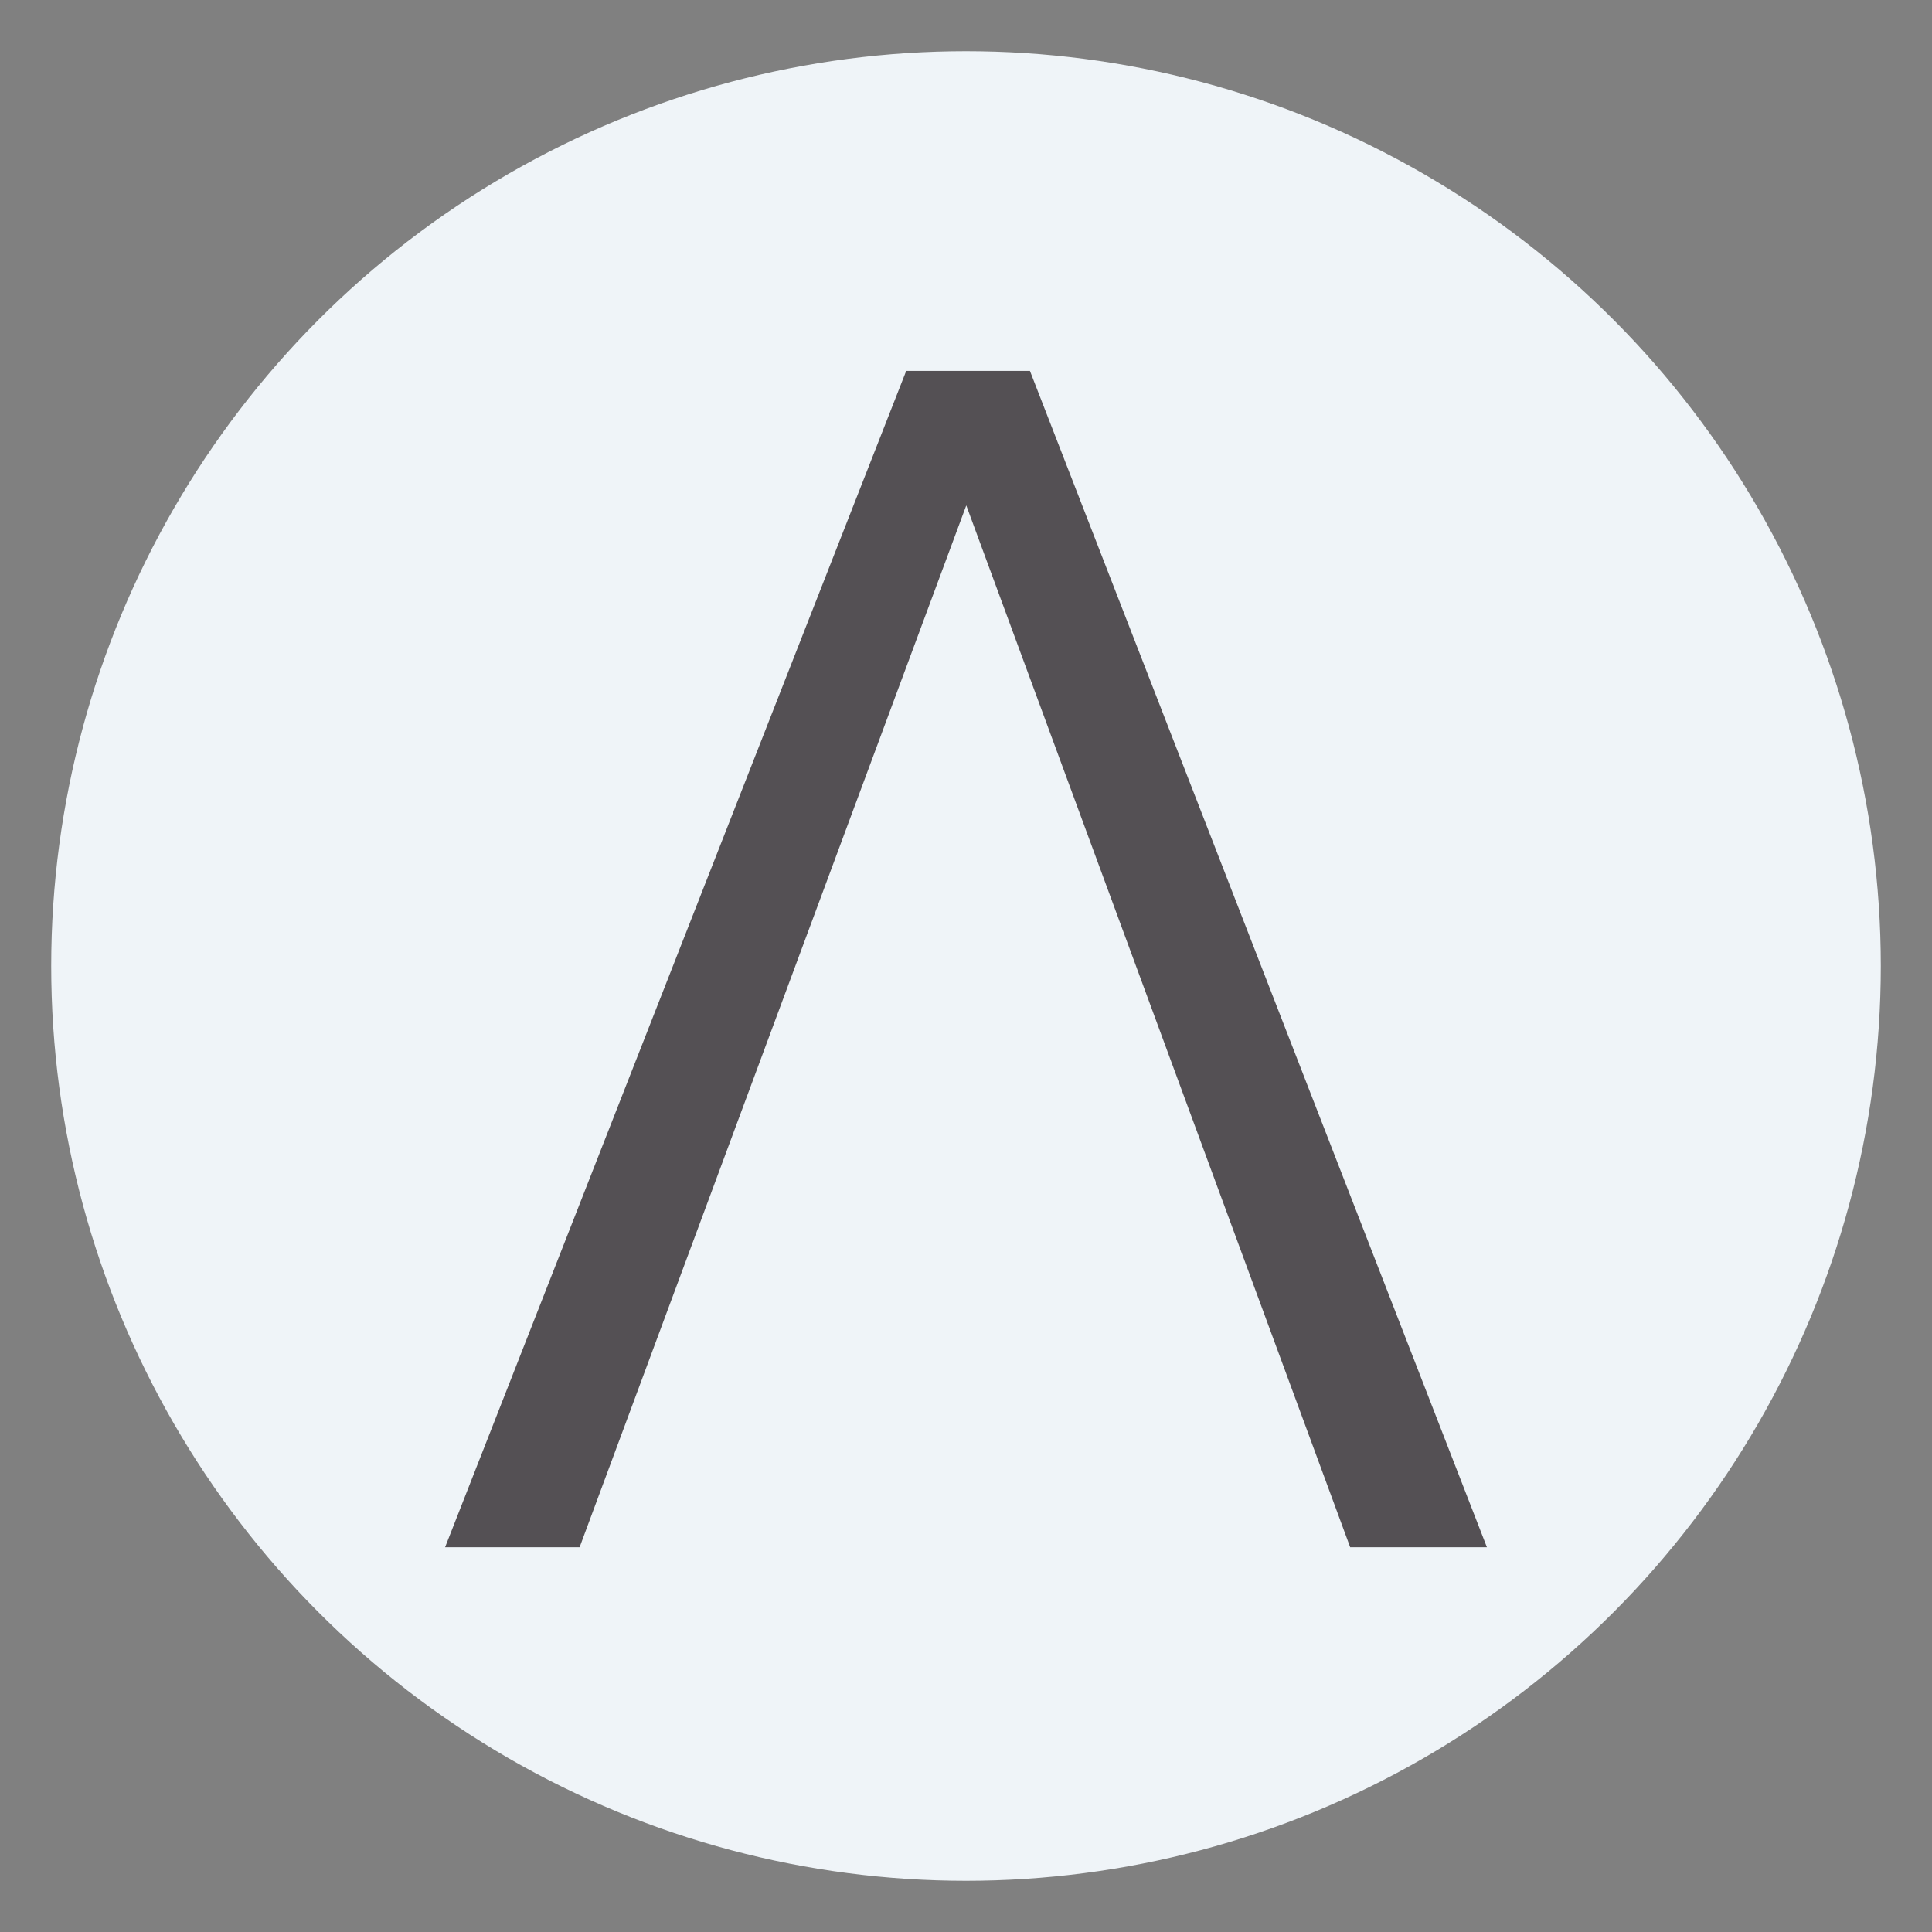 <?xml version="1.0" encoding="utf-8"?>
<!-- Generator: Adobe Illustrator 24.1.0, SVG Export Plug-In . SVG Version: 6.00 Build 0)  -->
<svg version="1.1" id="_x34_57bf273-24a3-4fd8-a857-e9b918267d6a"
	 xmlns="http://www.w3.org/2000/svg" xmlns:xlink="http://www.w3.org/1999/xlink" x="0px" y="0px" viewBox="0 0 698 698"
	 style="enable-background:new 0 0 698 698;" xml:space="preserve">
<rect x="0" y="0" width="698" height="698" fill="#808080" stroke="none"/>
<style type="text/css">
	.st0{fill:#EFF4F8;}
	.st1{fill:#545054;}
</style>
<g>
	<circle class="st0" cx="349" cy="349" r="330.5"/>
	<polygon class="st1" points="160.8,559 209.4,559 349.1,182.6 487.8,559 537.2,559 372.1,134 327.4,134 	"/>
</g>
</svg>
